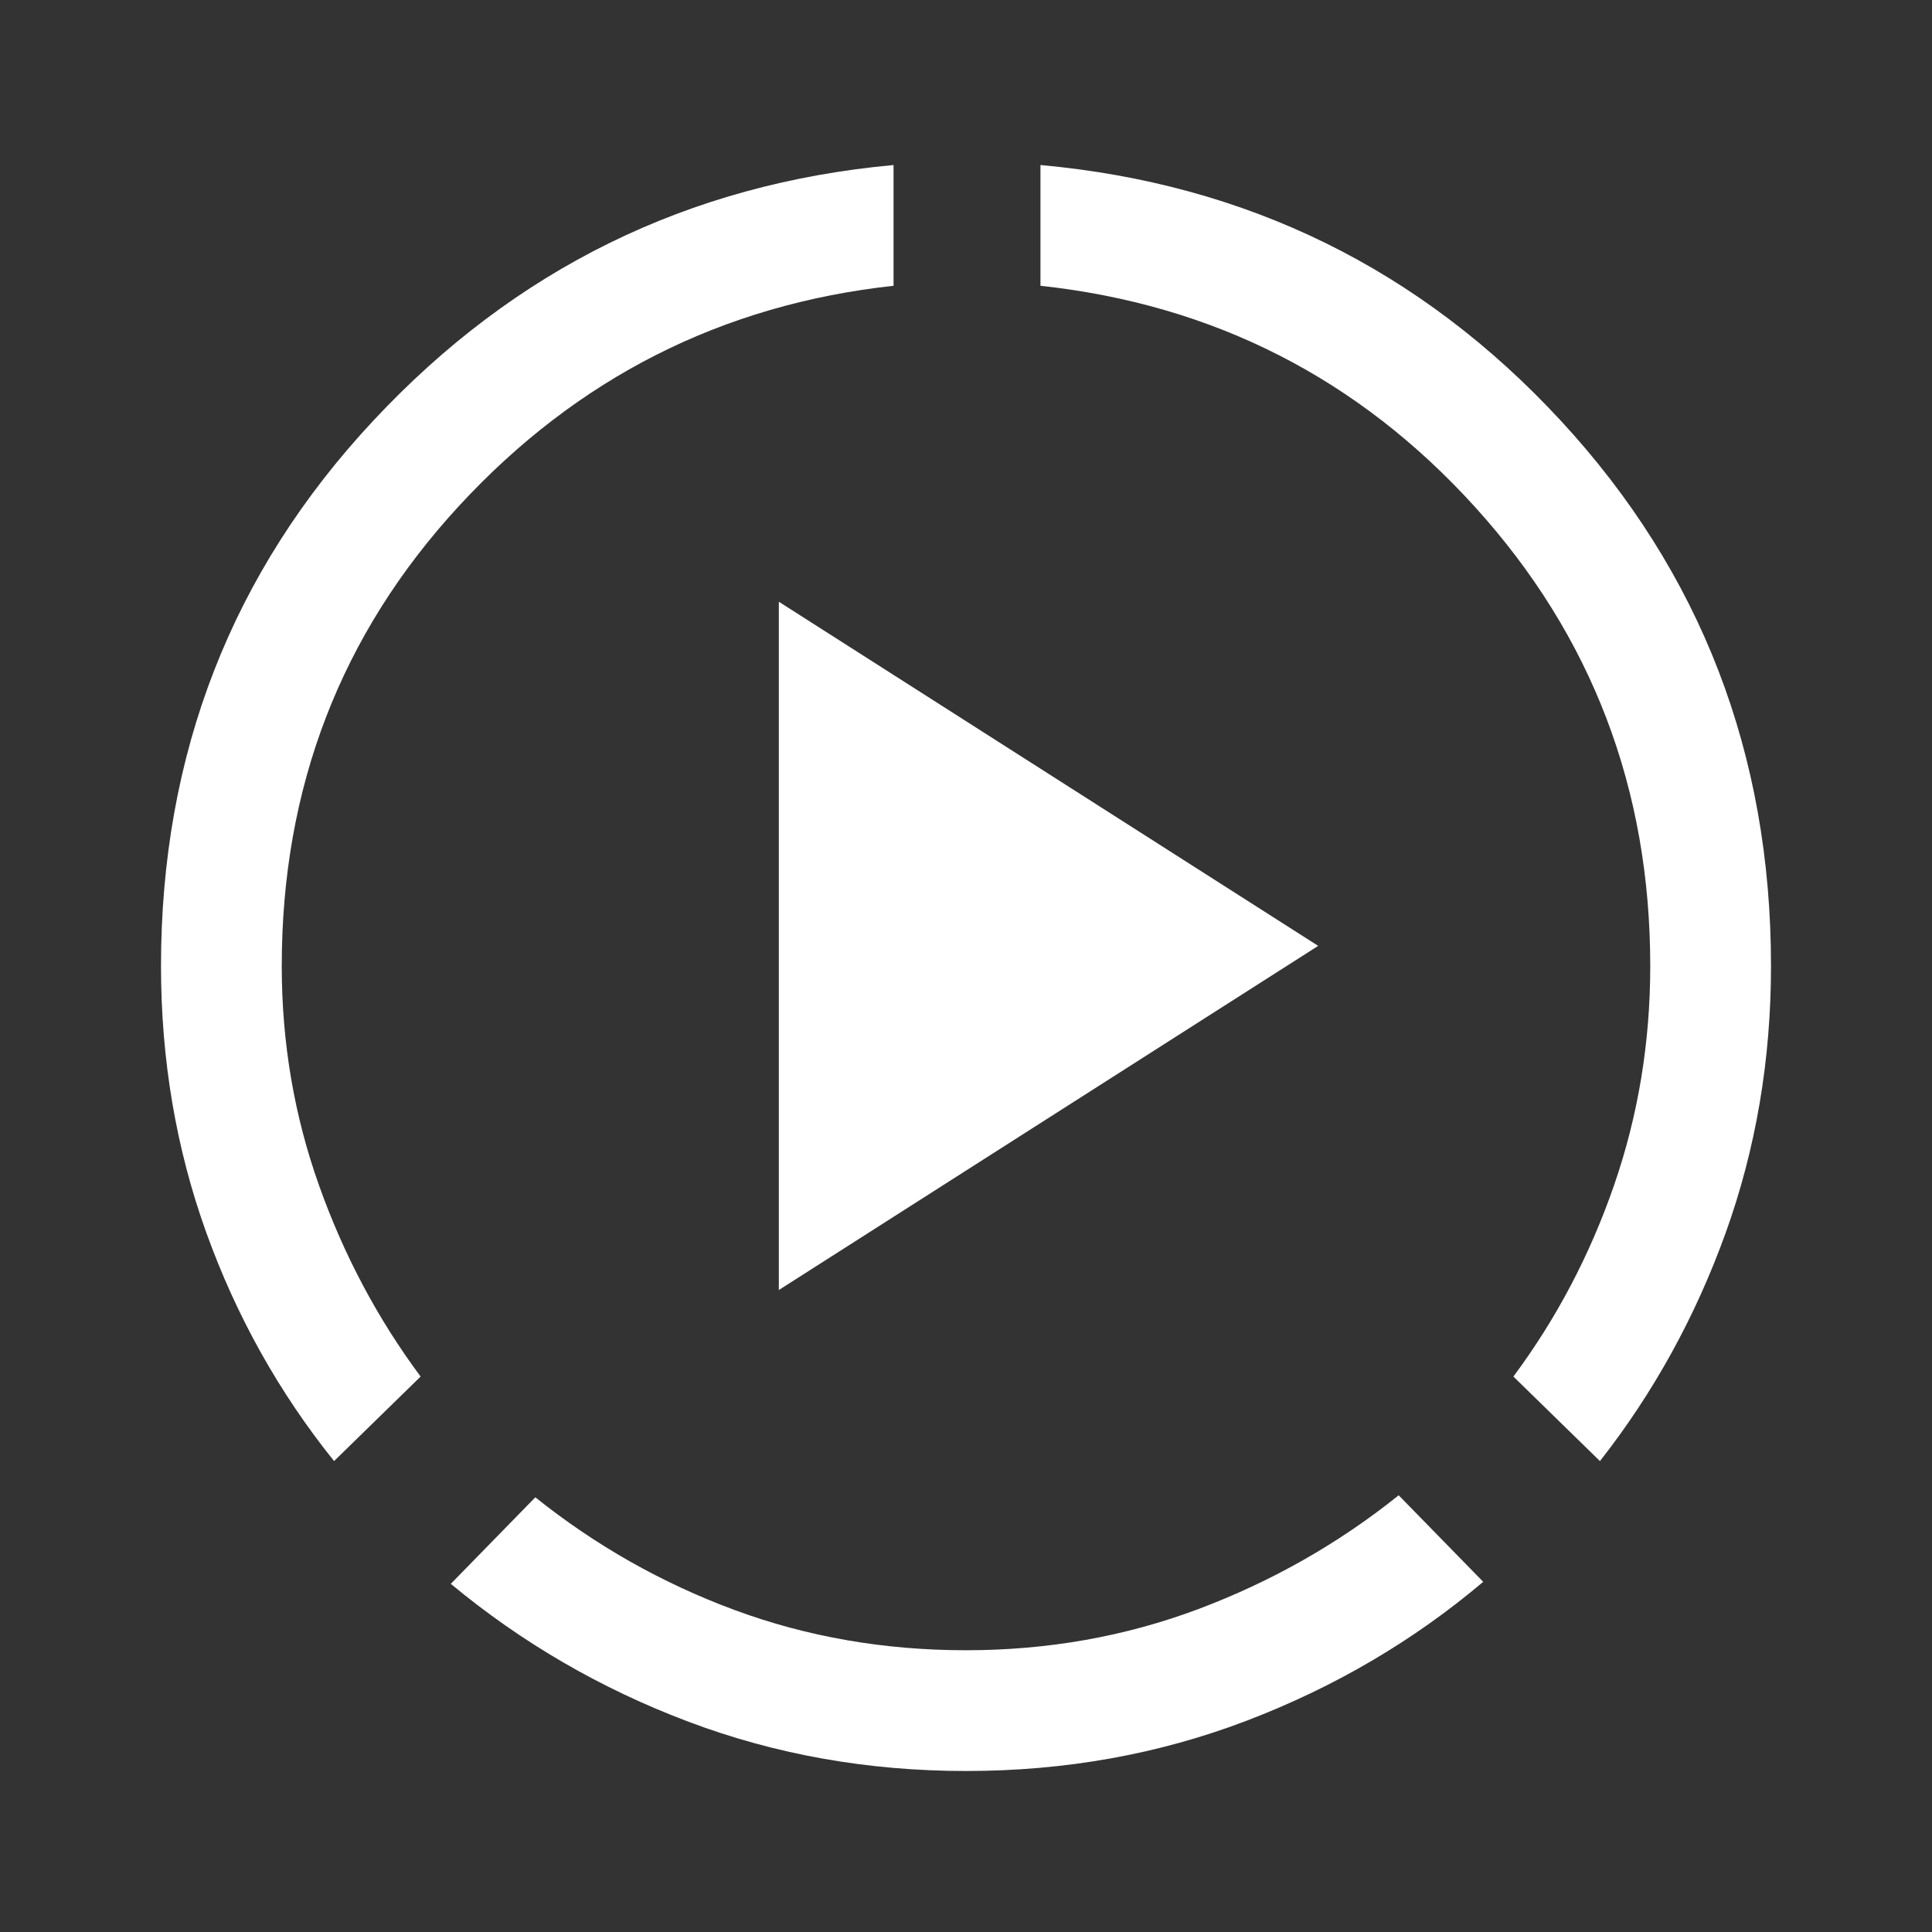 <svg xmlns="http://www.w3.org/2000/svg" fill="none" viewBox="0 0 24 24" id="Sound-Sampler-Fill--Streamline-Outlined-Fill-Material" height="42" width="42"><rect x="0" y="0" width="24" height="24" fill="#333333" stroke="none"/><desc>Sound Sampler Fill Streamline Icon: https://streamlinehq.com</desc><path fill="#ffffff" d="M4.15 18.15c-0.683 -0.85 -1.212 -1.796 -1.587 -2.837S2 13.166 2 12c0 -2.633 0.879 -4.892 2.638 -6.775C6.396 3.341 8.55 2.283 11.1 2.05v1.5c-2.133 0.233 -3.933 1.146 -5.4 2.737C4.233 7.879 3.5 9.783 3.5 12c0 0.95 0.154 1.858 0.463 2.725 0.308 0.867 0.729 1.658 1.262 2.375l-1.075 1.05Zm7.85 3.85c-1.217 0 -2.367 -0.204 -3.45 -0.613 -1.083 -0.408 -2.067 -0.979 -2.95 -1.712l1.05 -1.075c0.75 0.6 1.575 1.067 2.475 1.4 0.9 0.333 1.858 0.5 2.875 0.5s1.979 -0.171 2.888 -0.512c0.908 -0.342 1.738 -0.812 2.487 -1.413l1.05 1.075c-0.867 0.733 -1.846 1.308 -2.938 1.725 -1.092 0.417 -2.254 0.625 -3.487 0.625Zm7.875 -3.85 -1.075 -1.05c0.533 -0.717 0.95 -1.508 1.25 -2.375 0.3 -0.867 0.45 -1.775 0.45 -2.725 0 -2.2 -0.725 -4.1 -2.175 -5.7 -1.45 -1.6 -3.25 -2.517 -5.4 -2.75v-1.5c2.567 0.233 4.721 1.292 6.463 3.175C21.129 7.108 22 9.366 22 12c0 1.167 -0.188 2.271 -0.562 3.312 -0.375 1.042 -0.896 1.988 -1.562 2.837Zm-10.2 -2.125v-8.55l6.7 4.275 -6.7 4.275Z" stroke-width="0.5"></path></svg>